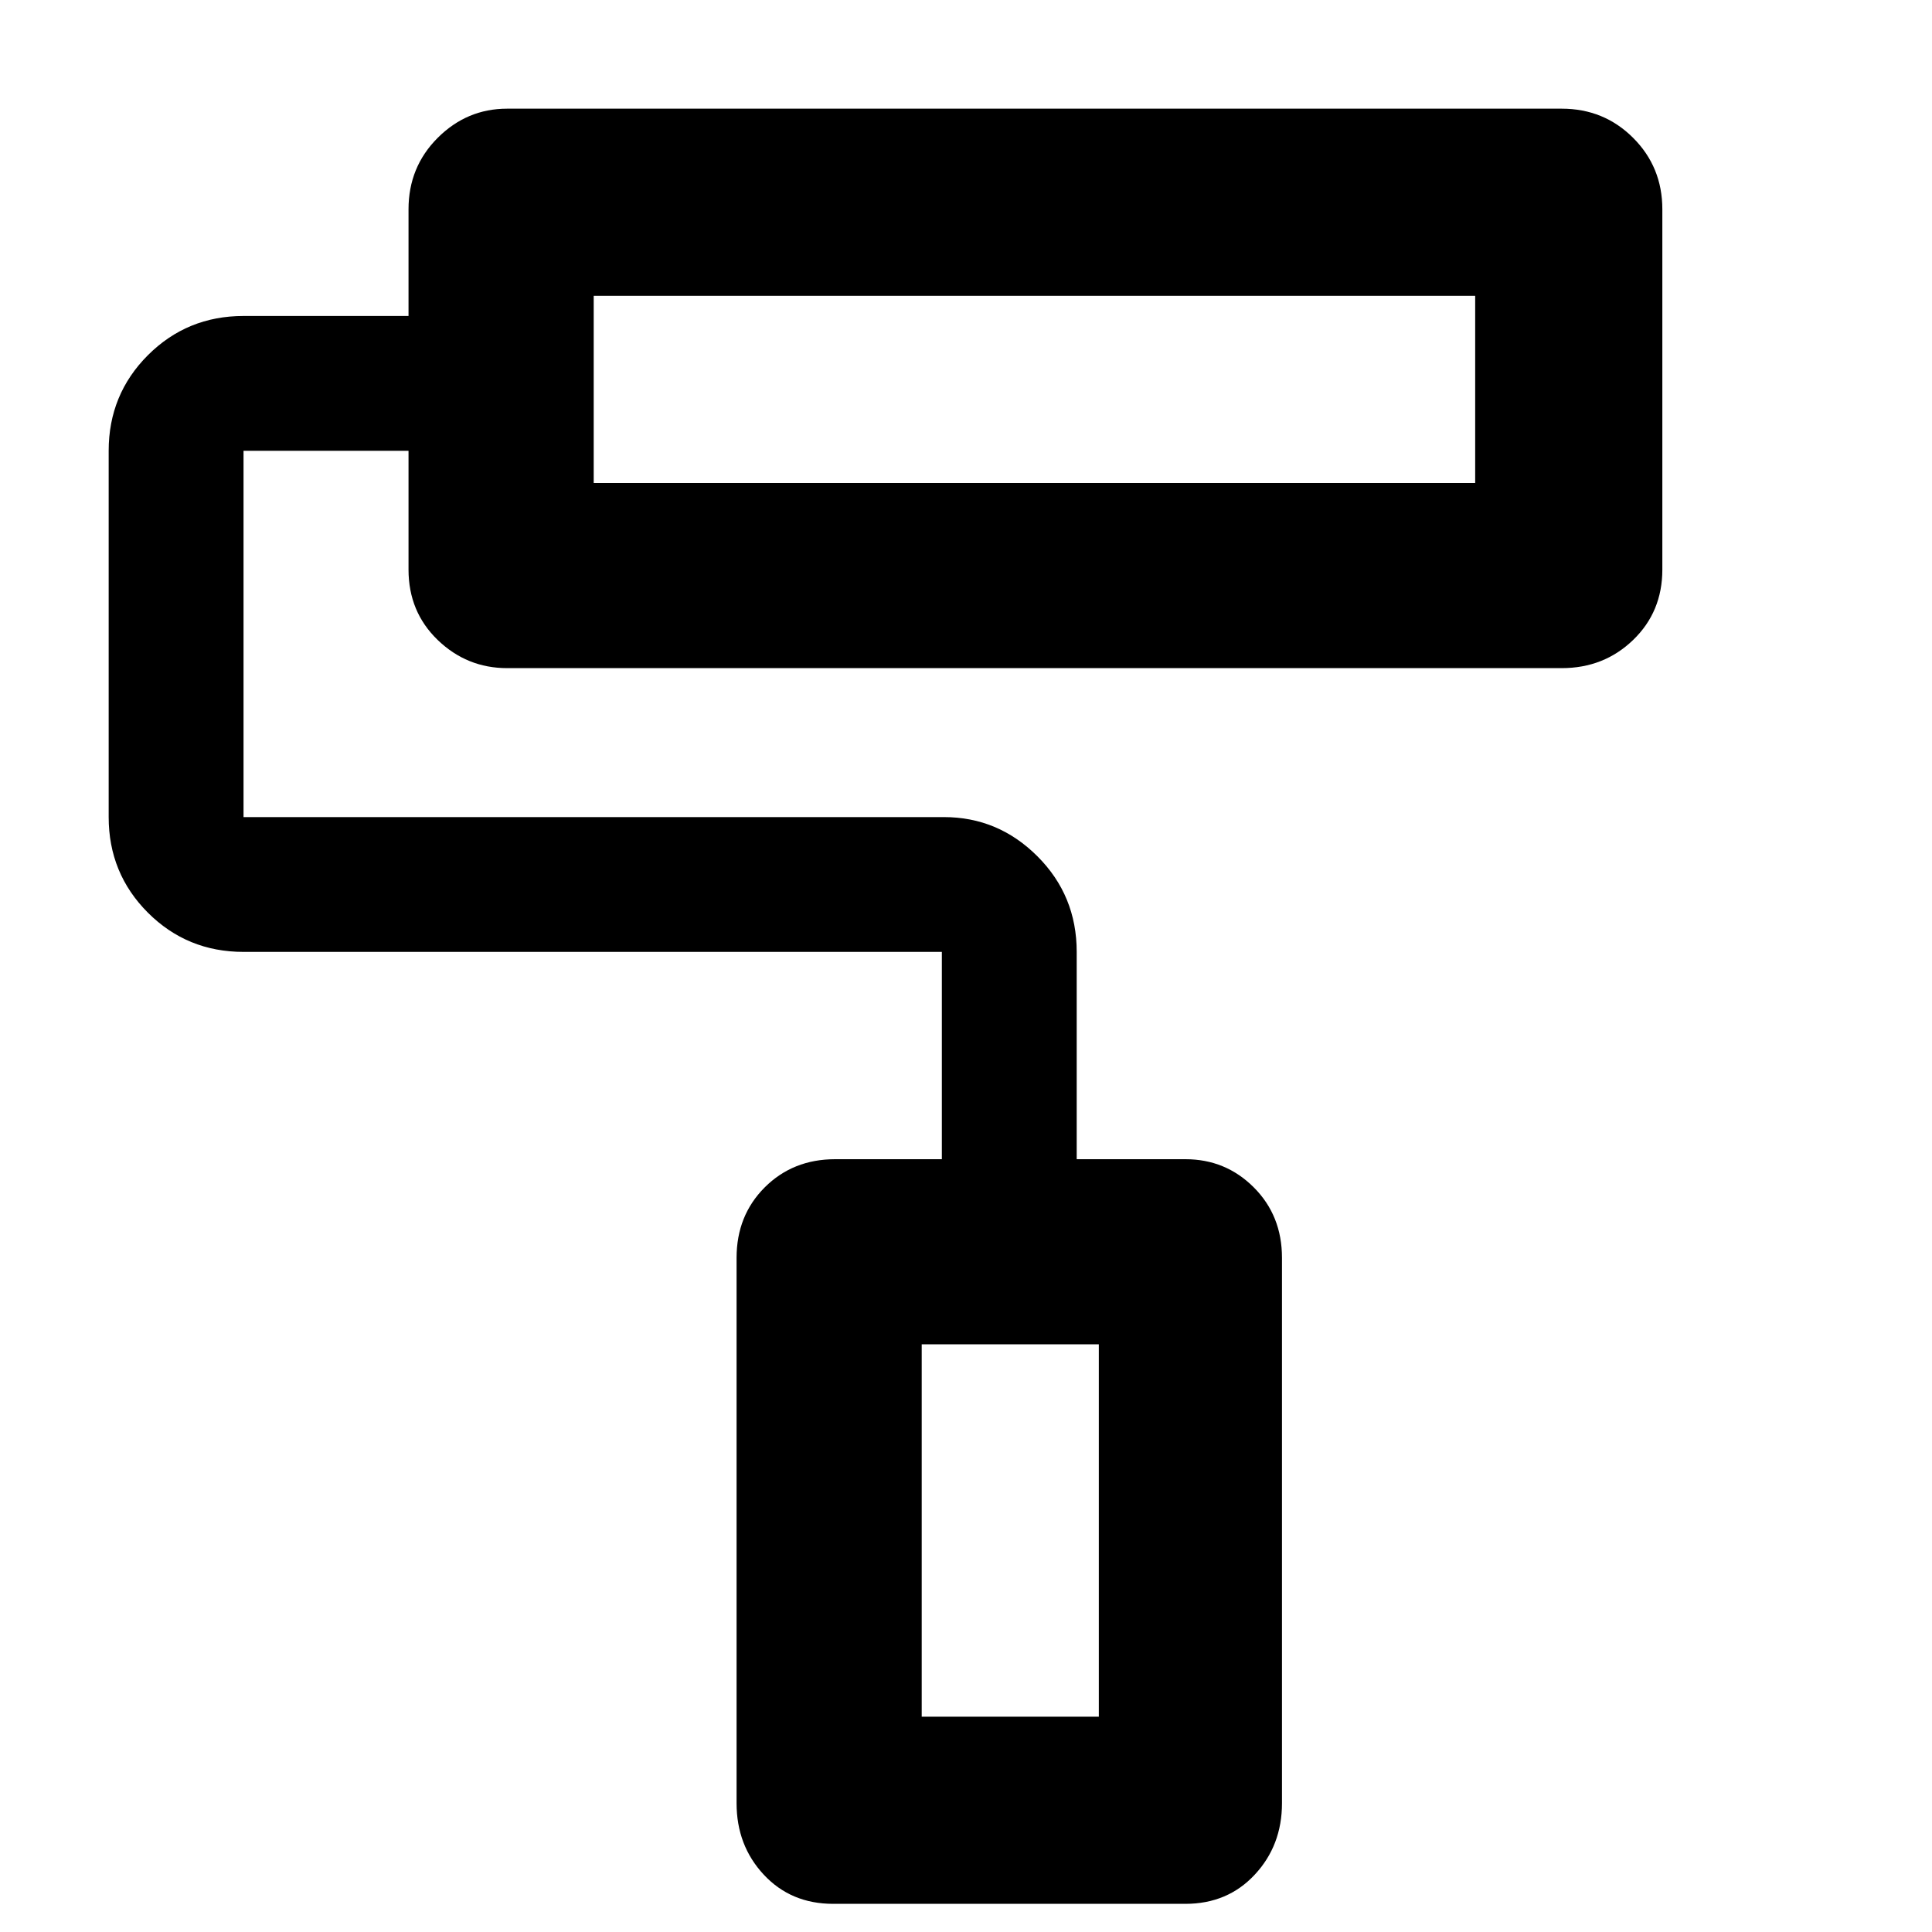 <svg xmlns="http://www.w3.org/2000/svg" height="40" width="40"><path d="M24.542 39.417H17.25q-.875 0-1.438-.605-.562-.604-.562-1.479V26.042q0-.875.583-1.459.584-.583 1.459-.583H19.5v-4.292H5.042q-1.167 0-1.98-.812-.812-.813-.812-1.979V9.333q0-1.166.812-1.979.813-.812 1.98-.812h3.416V4.333q0-.875.604-1.479.605-.604 1.438-.604h21.833q.875 0 1.479.604.605.604.605 1.479v7.459q0 .875-.605 1.458-.604.583-1.479.583H10.5q-.833 0-1.438-.583-.604-.583-.604-1.458V9.333H5.042v7.584h14.5q1.125 0 1.937.812.813.813.813 1.979V24h2.25q.833 0 1.416.583.584.584.584 1.459v11.291q0 .875-.563 1.479-.562.605-1.437.605ZM12.292 6.125V10Zm6.791 29.417h3.667v-7.709h-3.667ZM12.292 10h18.25V6.125h-18.25Zm6.791 25.542h3.667-3.667Z"/></svg>